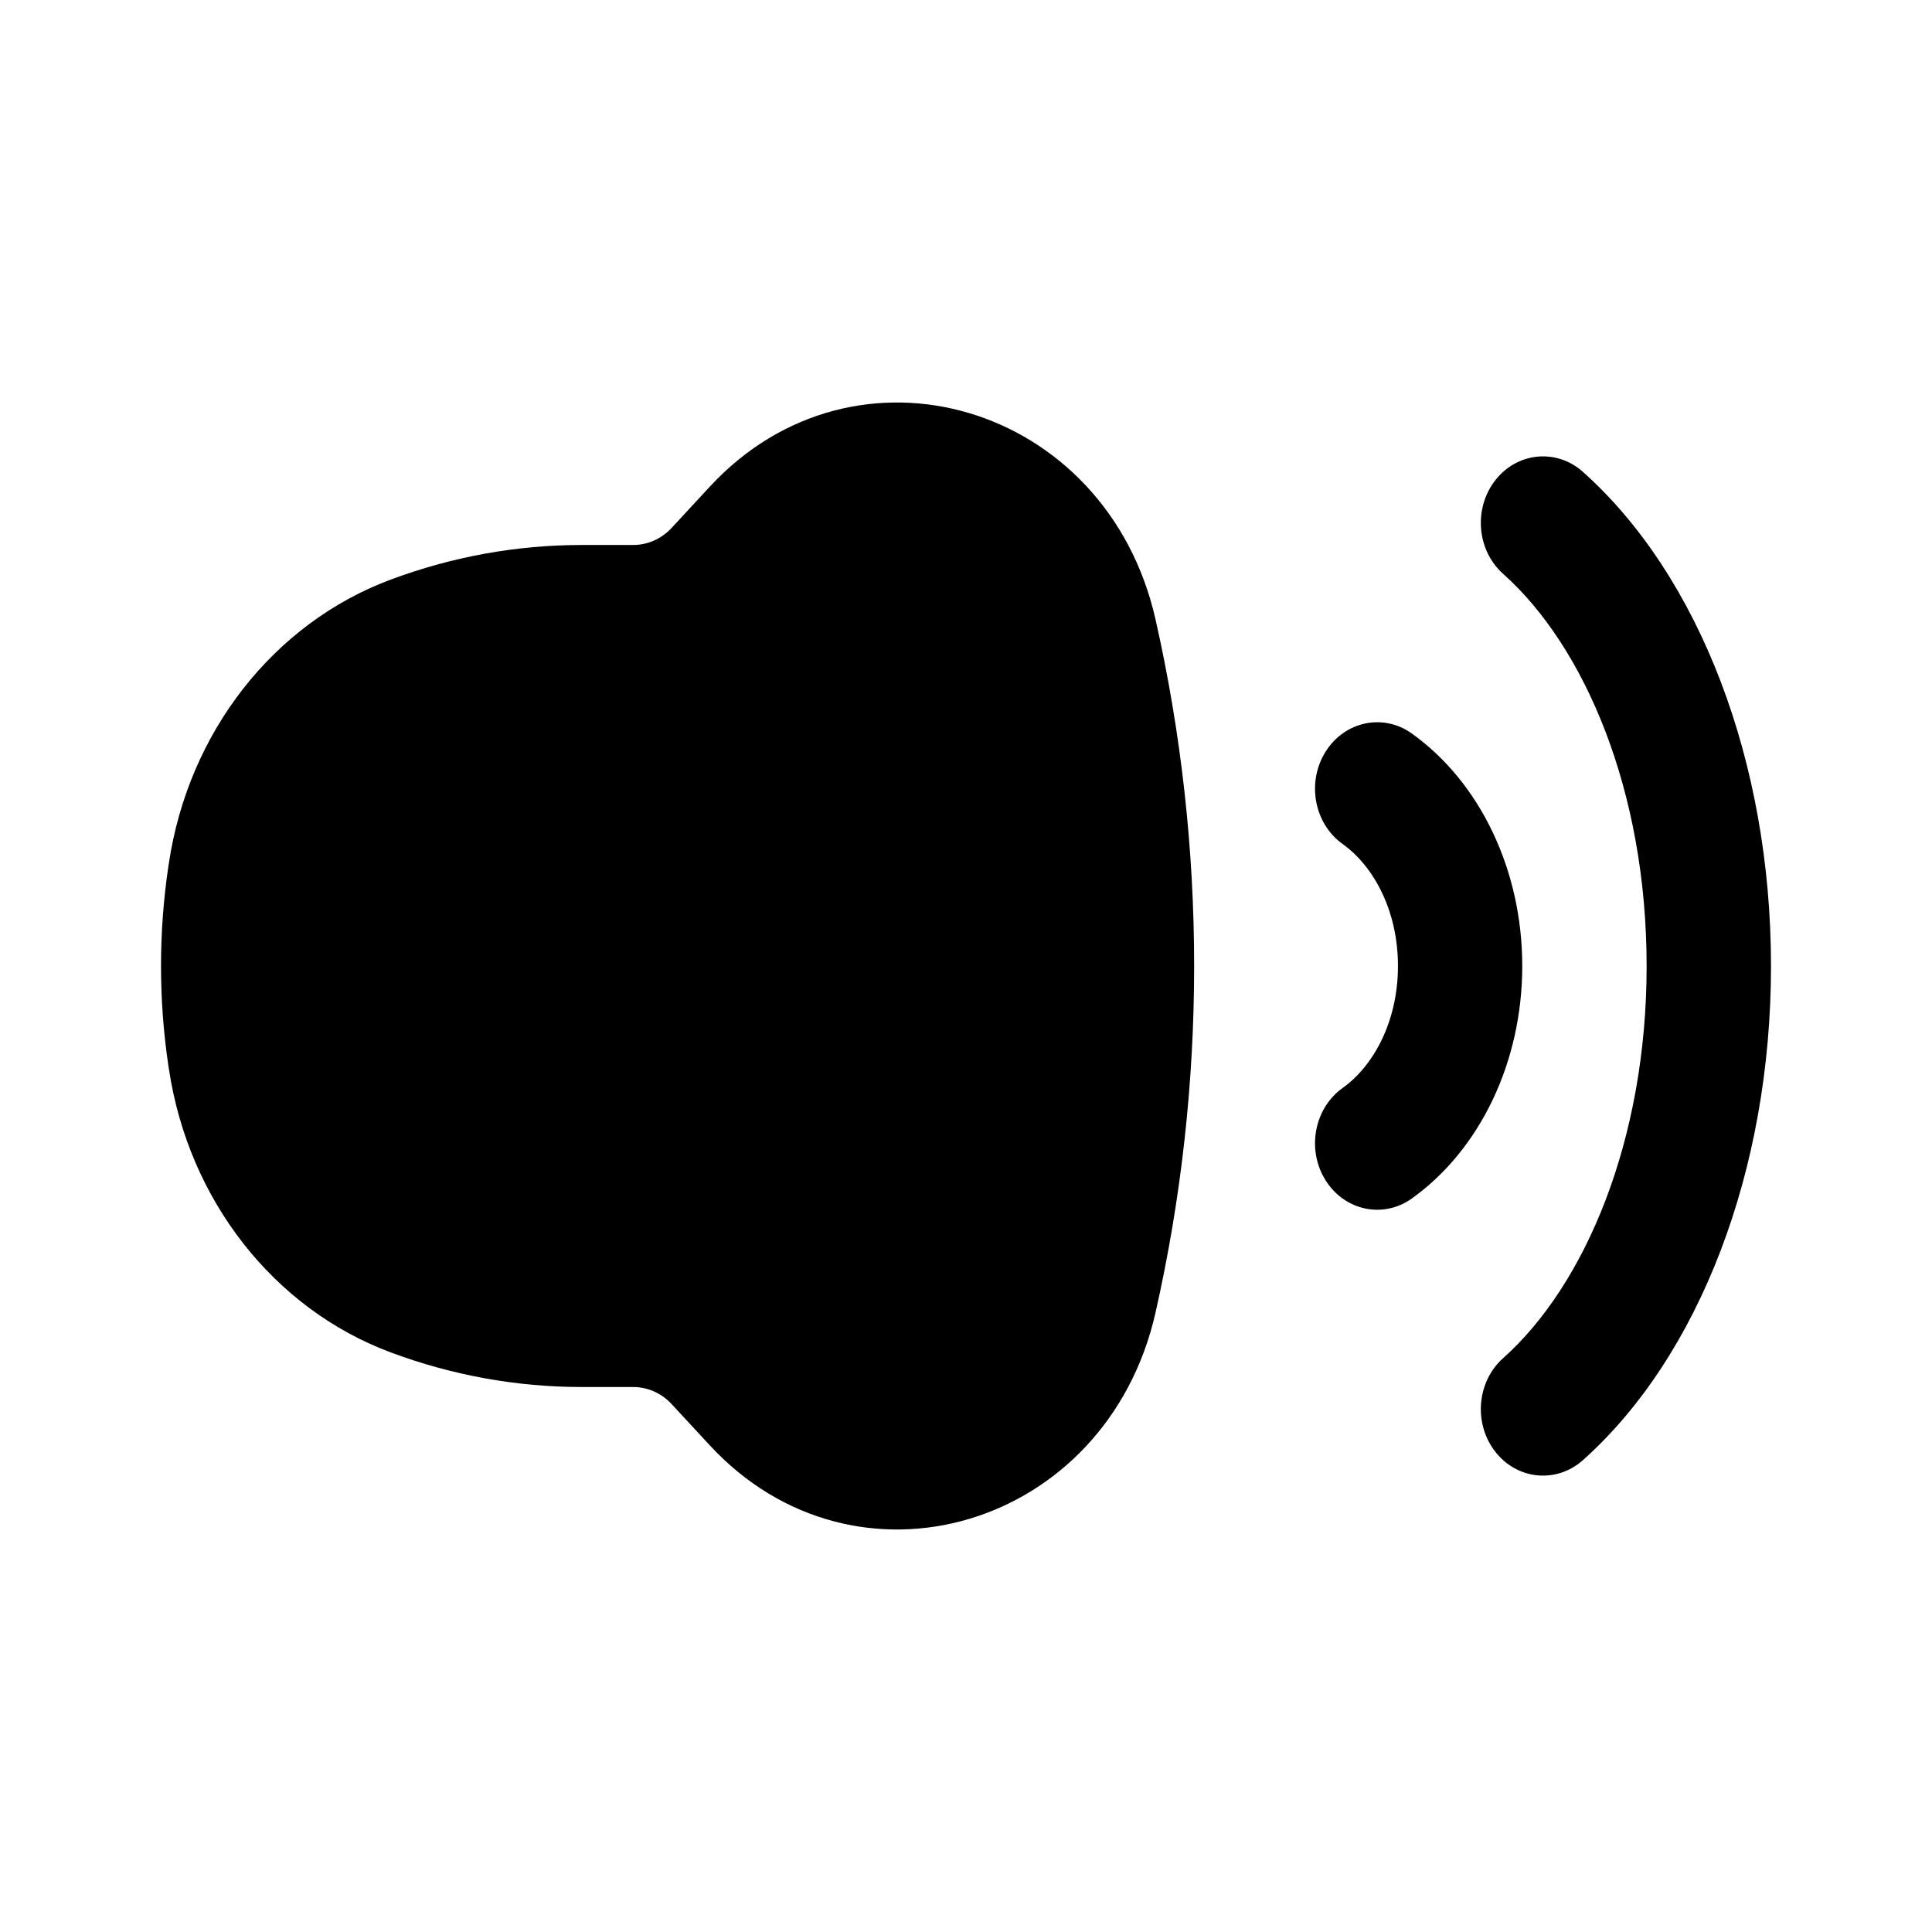 <svg width="24" height="24" viewBox="0 0 24 24" fill="none" xmlns="http://www.w3.org/2000/svg">
	<path d="M8.345 6.556C8.219 6.693 8.046 6.77 7.866 6.77H7.226C6.419 6.77 5.618 6.915 4.856 7.199C3.4 7.741 2.341 9.095 2.098 10.722L2.091 10.766C1.97 11.584 1.97 12.416 2.091 13.234L2.098 13.278C2.341 14.905 3.4 16.259 4.856 16.801C5.618 17.085 6.419 17.23 7.226 17.23H7.866C8.046 17.23 8.219 17.307 8.345 17.444L8.815 17.952C10.627 19.913 13.748 18.985 14.354 16.307C14.994 13.476 14.994 10.524 14.354 7.693C13.748 5.015 10.627 4.087 8.815 6.048L8.345 6.556Z" fill="currentColor" />
	<path d="M18.575 5.966C18.848 5.616 19.335 5.569 19.663 5.861C21.111 7.153 22 9.467 22 12C22 14.534 21.111 16.847 19.663 18.139C19.335 18.431 18.848 18.384 18.575 18.034C18.302 17.684 18.345 17.163 18.673 16.871C19.687 15.966 20.455 14.171 20.455 12C20.455 9.829 19.687 8.034 18.673 7.129C18.345 6.837 18.302 6.316 18.575 5.966Z" fill="currentColor" />
	<path d="M17.537 9.111C17.182 8.858 16.703 8.96 16.466 9.339C16.229 9.719 16.324 10.231 16.679 10.485C17.062 10.758 17.366 11.311 17.366 12C17.366 12.689 17.062 13.242 16.679 13.515C16.324 13.769 16.229 14.281 16.466 14.661C16.703 15.04 17.182 15.142 17.537 14.889C18.385 14.283 18.91 13.193 18.91 12C18.91 10.807 18.385 9.717 17.537 9.111Z" fill="currentColor" />
</svg>
